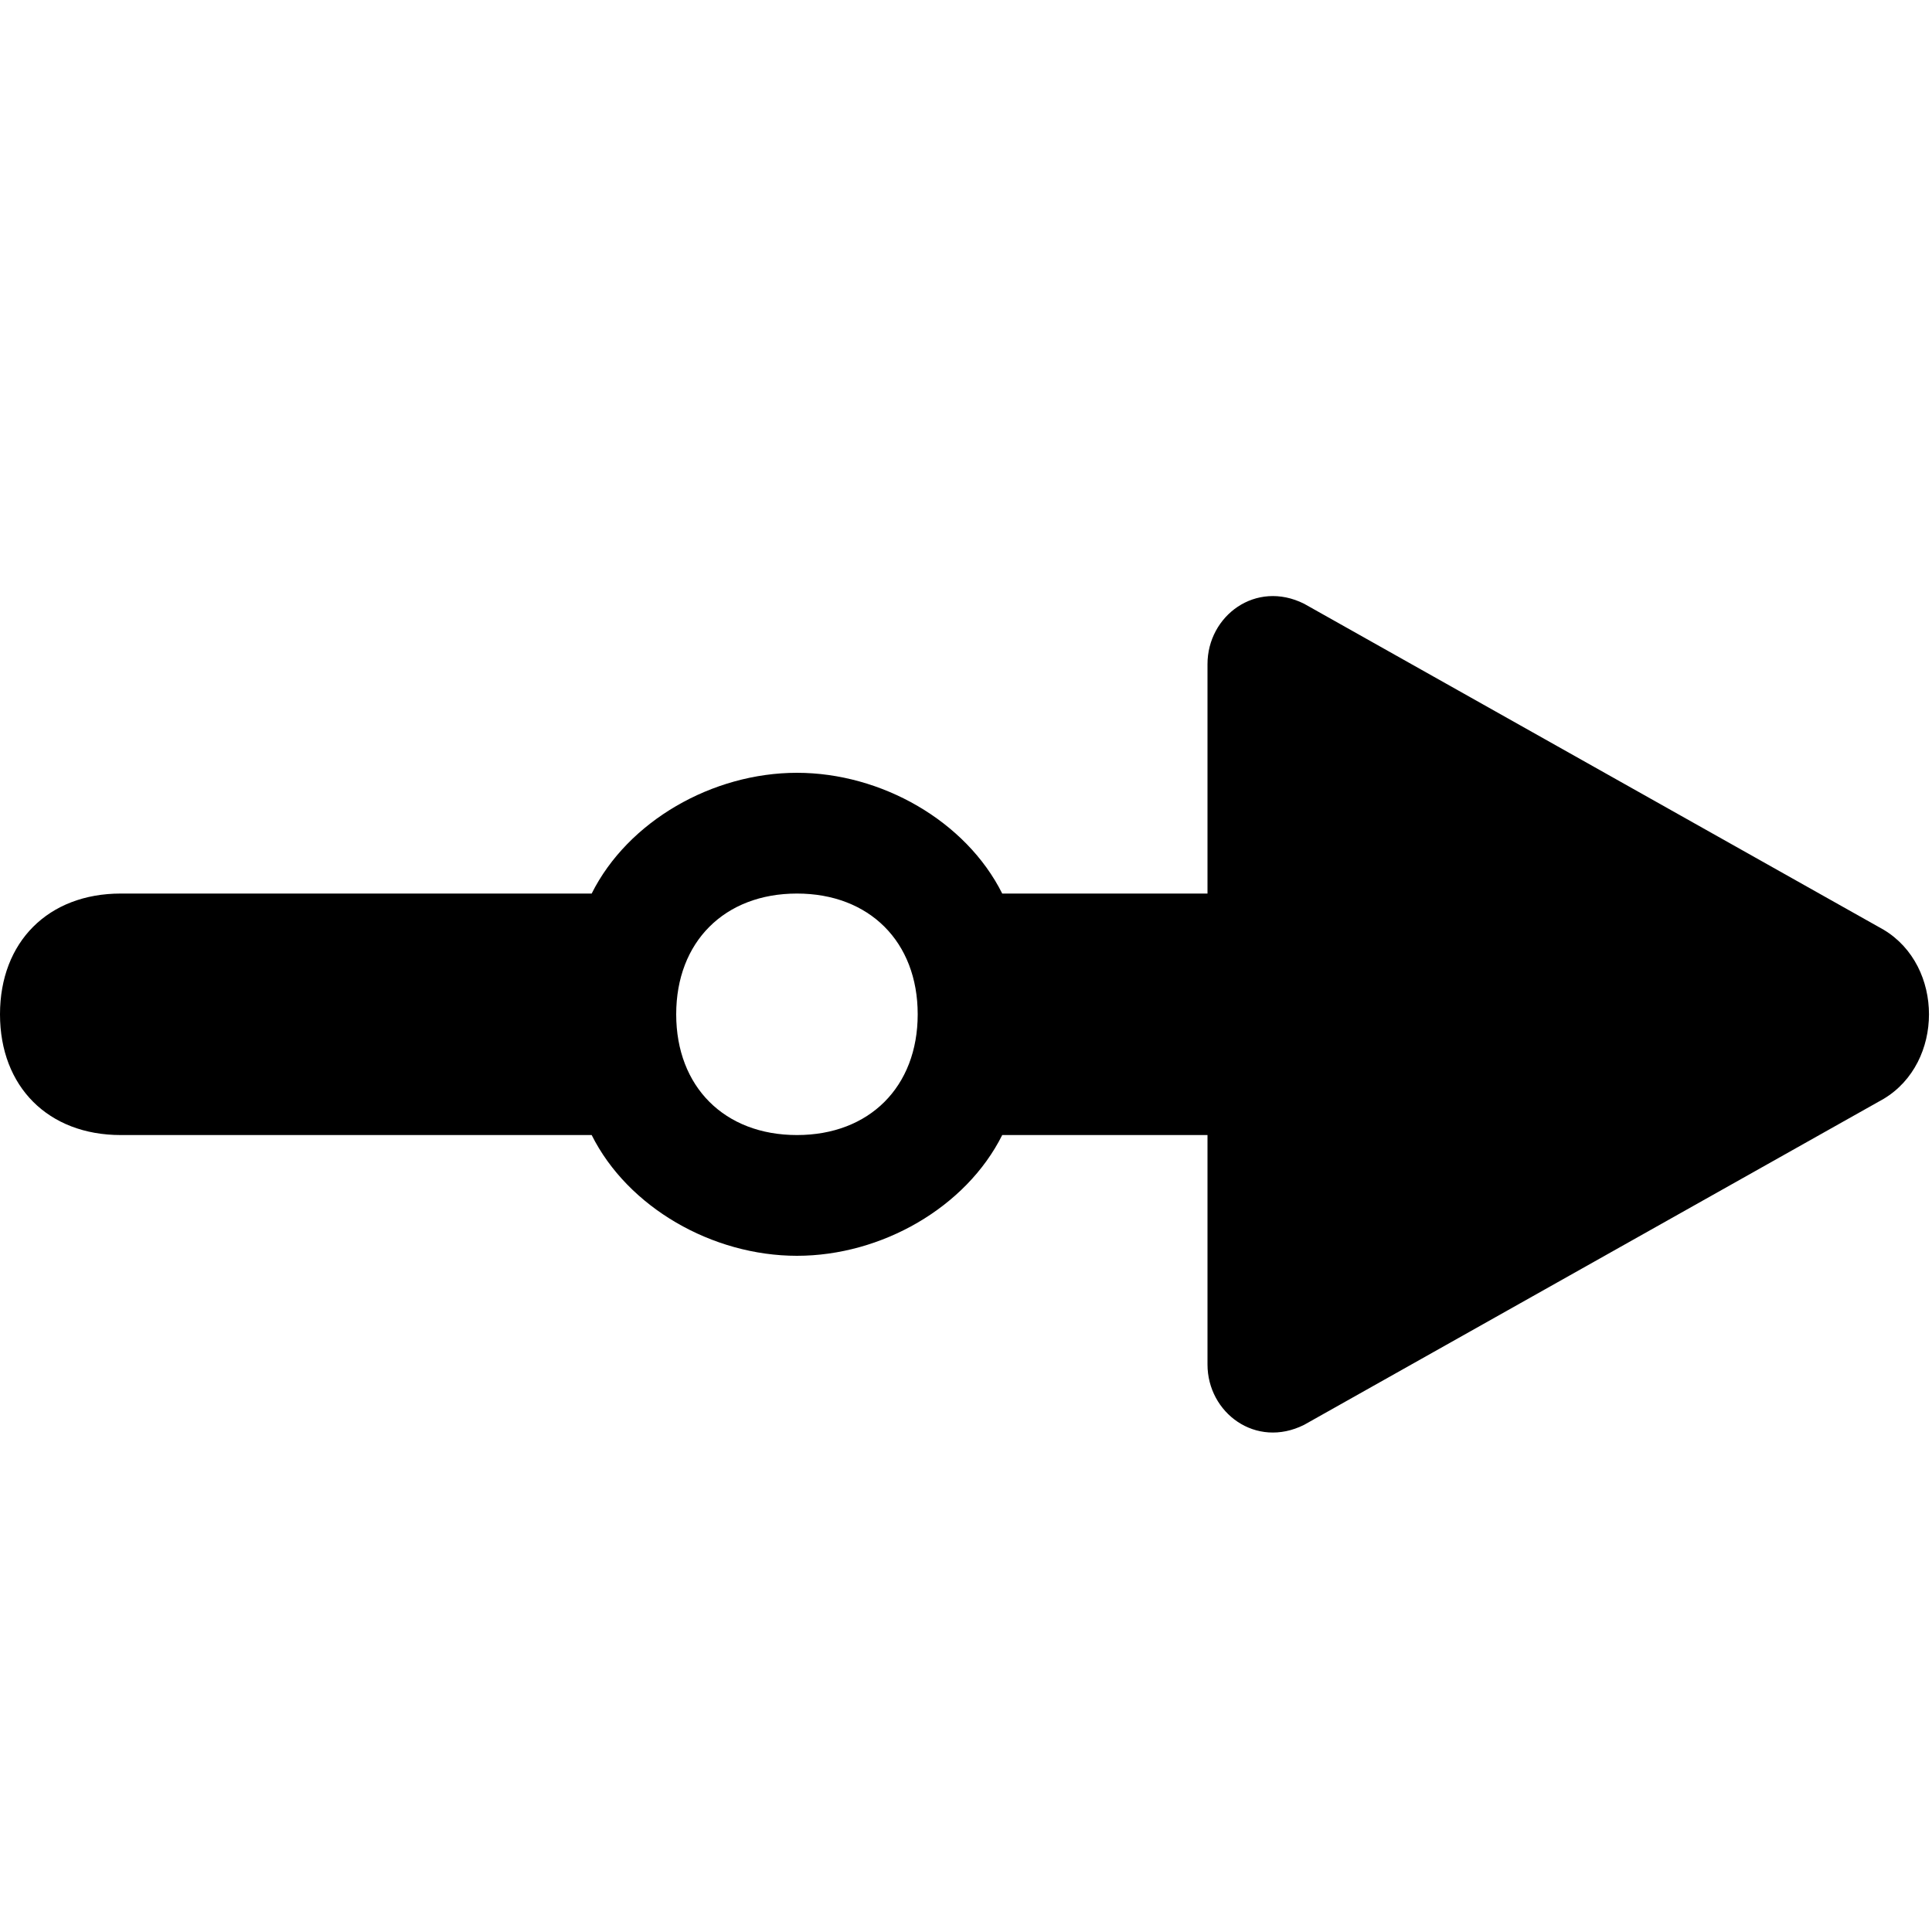 <svg xmlns="http://www.w3.org/2000/svg" viewBox="0 0 16 16"><path d="M15.6 7.7L10.8 5c-.4-.2-.8.1-.8.5v1.9H8.3c-.3-.6-1-1-1.7-1s-1.4.4-1.7 1H1c-.6 0-1 .4-1 1s.4 1 1 1h3.9c.3.6 1 1 1.7 1s1.4-.4 1.7-1H10v1.9c0 .4.4.7.8.5l4.8-2.7c.5-.3.5-1.1 0-1.4zm-9 1.7c-.6 0-1-.4-1-1s.4-1 1-1 1 .4 1 1-.4 1-1 1z"/></svg>